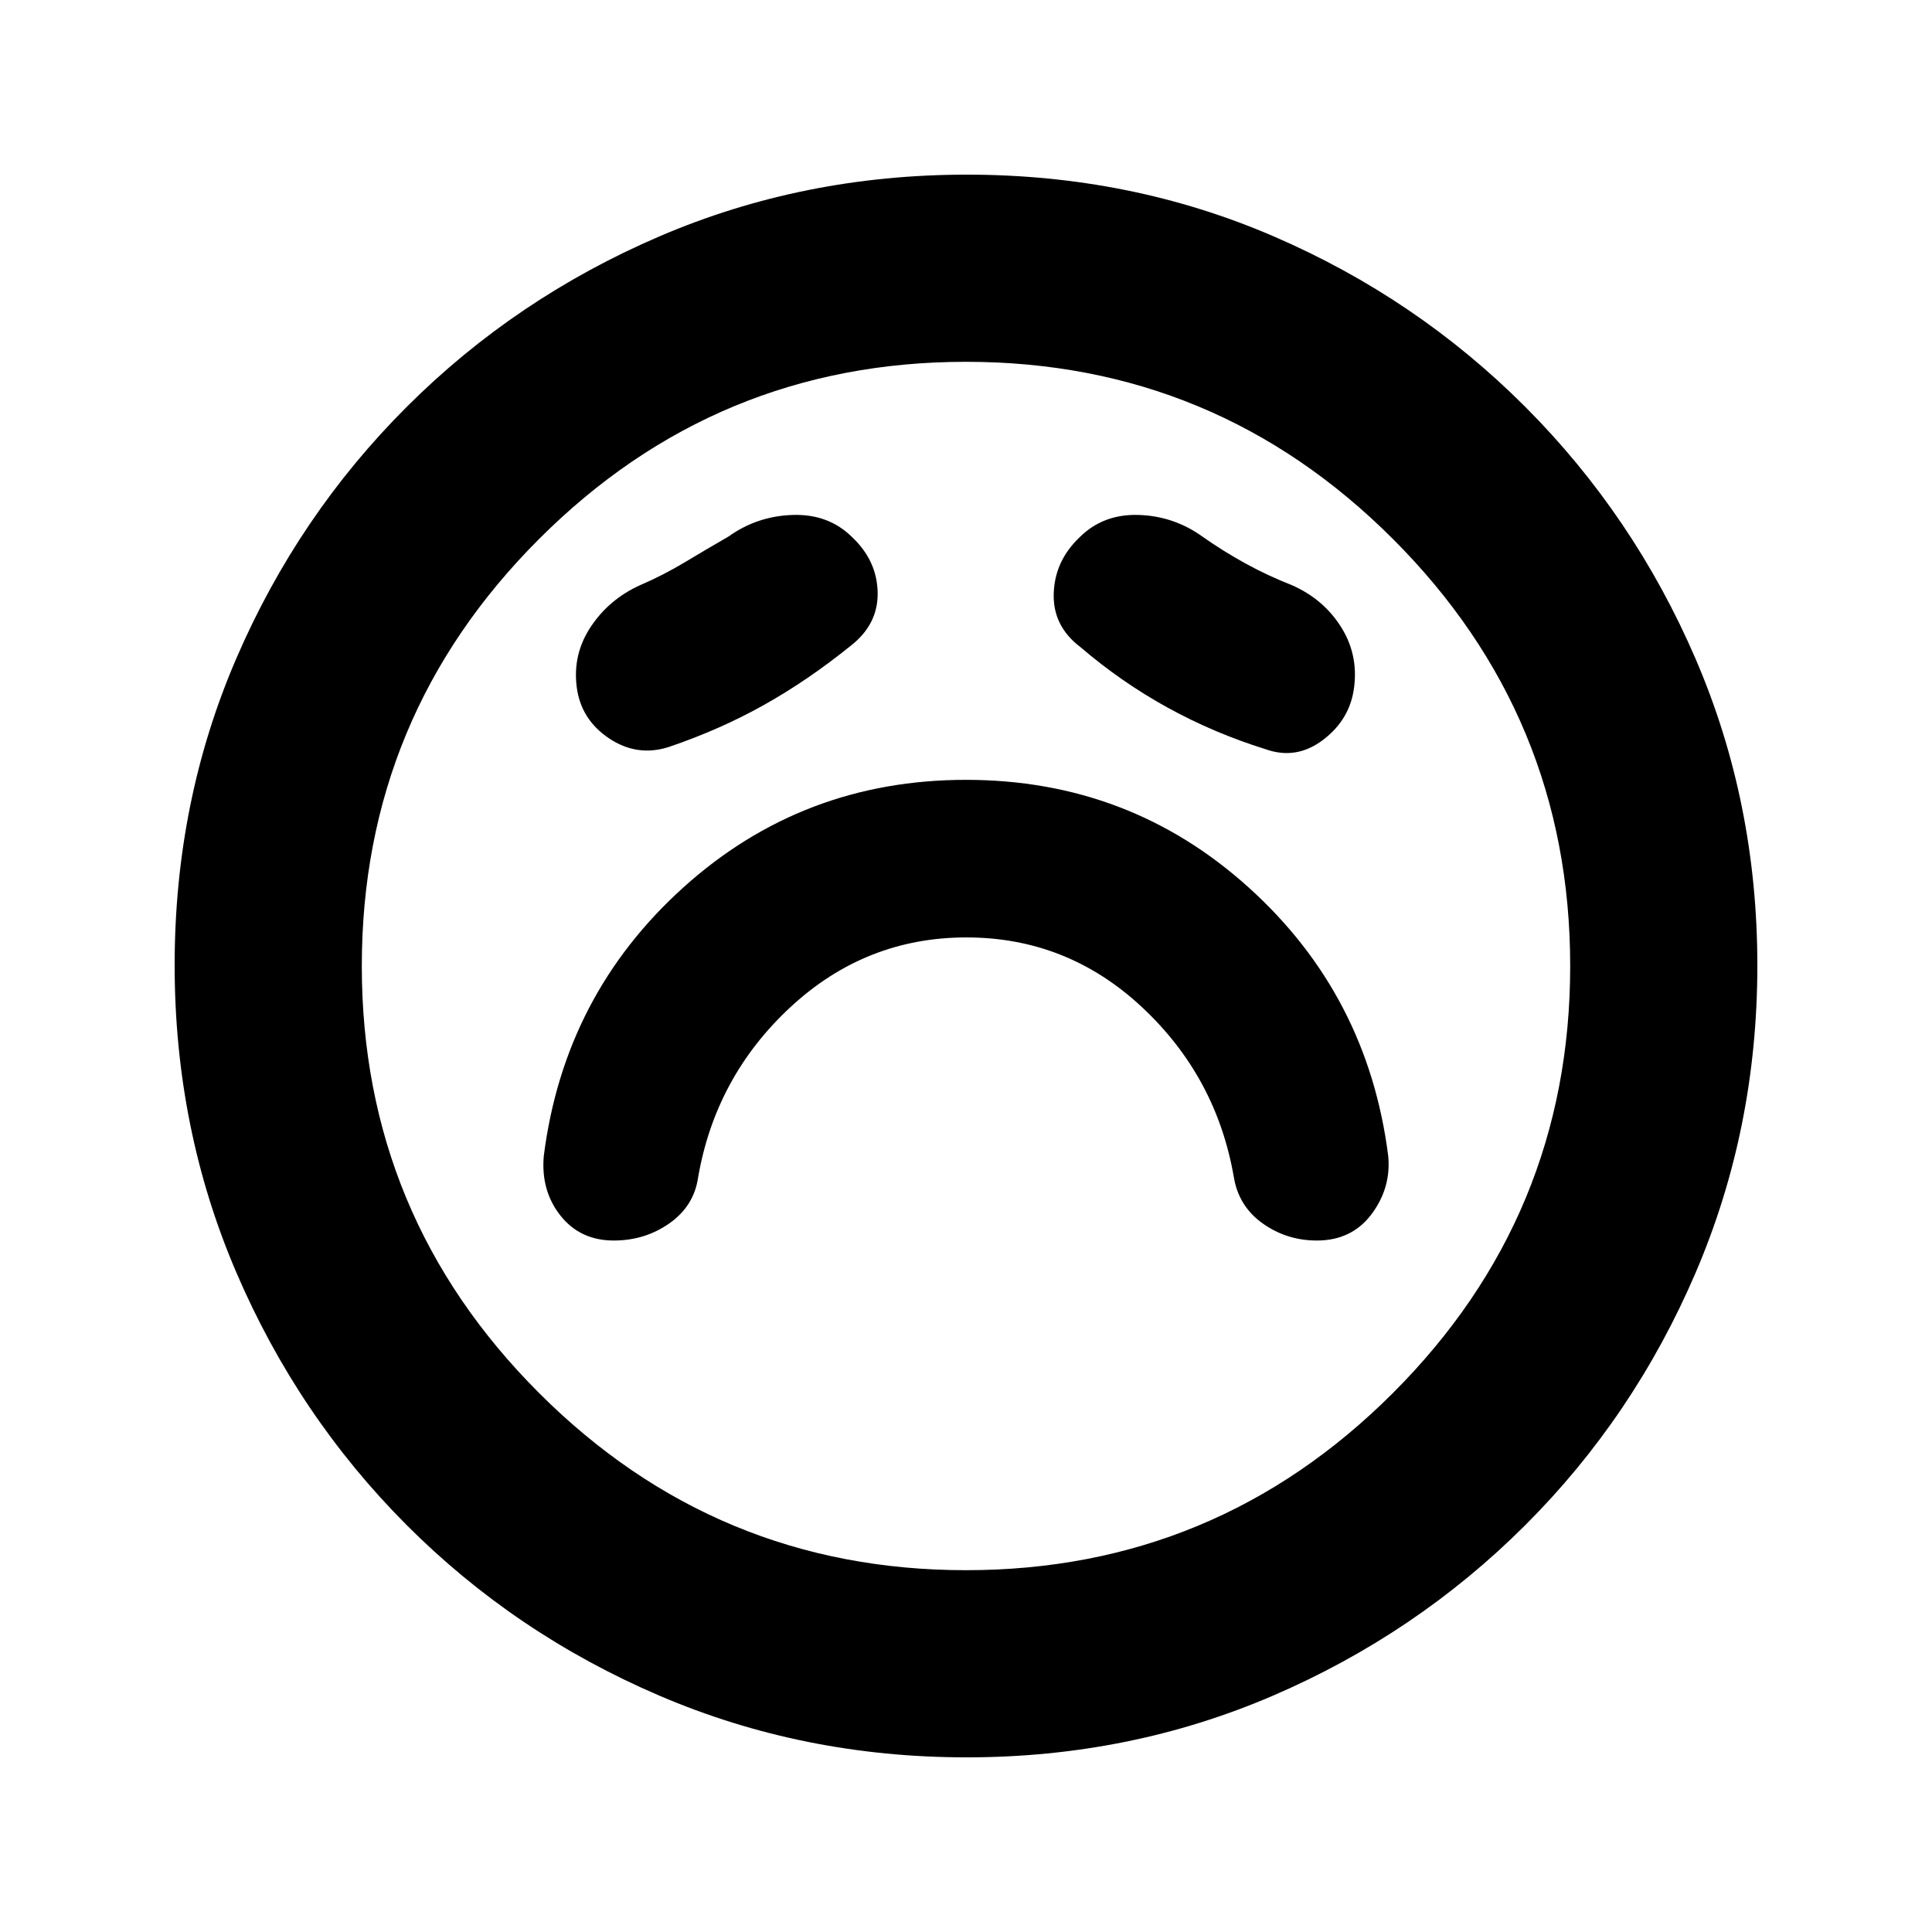 <svg xmlns="http://www.w3.org/2000/svg" height="20" viewBox="0 -960 960 960" width="20"><path d="M480.21-494.2q50.07 0 87.18 34.6 37.11 34.6 45.74 84.75 2.44 14.35 14.36 22.81 11.91 8.45 26.86 8.45 17.32 0 27.14-13.07 9.81-13.08 8.31-28.91-10.13-80.04-69.38-133.48Q561.17-572.5 480-572.5q-81.17 0-140.42 53.45-59.25 53.44-69.38 133.48-1.5 17.26 8.31 29.62 9.82 12.36 26.46 12.36 15.52 0 27.68-8.56 12.15-8.57 14.22-22.7 8.63-50.15 45.94-84.75 37.32-34.6 87.4-34.6Zm-57.62-144.82q13.76-10.65 13.51-26.44-.25-15.78-12.51-27.47-11.7-11.7-29.49-11.2-17.8.5-32.06 10.7-10.93 6.3-21.7 12.78-10.76 6.47-22.34 11.45-15.28 6.94-24.37 20.53-9.09 13.59-7.09 29.82 2 16.26 16.01 25.68 14.02 9.41 29.78 4.34 25.39-8.61 47.26-20.87 21.87-12.26 43-29.32Zm114.26.56q20.28 17.36 43.27 30.03 22.99 12.67 48.62 20.67 15.4 5.56 28.85-4.72 13.44-10.29 15.3-26.37 2-16.27-6.71-29.89-8.7-13.63-24.18-20.46-11.89-4.66-23.03-10.76-11.14-6.11-21.58-13.47-14.26-10.2-31.8-10.7-17.55-.5-29.24 11.2-12.26 11.69-12.76 27.87t13.26 26.6ZM480.28-86.78q-81.14 0-152.69-30.68-71.55-30.67-125.52-84.74-53.96-54.06-84.63-125.5-30.66-71.43-30.66-152.76 0-81.4 30.68-152.45 30.67-71.05 84.74-125.02 54.06-53.96 125.5-84.63 71.43-30.66 152.76-30.66 81.4 0 152.45 30.68 71.05 30.67 125.02 84.74 53.96 54.06 84.63 125.26 30.66 71.21 30.66 152.26 0 81.14-30.68 152.69-30.67 71.55-84.74 125.52-54.06 53.96-125.26 84.63-71.21 30.66-152.26 30.66ZM480-480Zm0 300.22q124.11 0 212.16-88.06 88.06-88.05 88.06-212.16t-88.06-212.16Q604.11-780.22 480-780.22t-212.16 88.06Q179.78-604.11 179.78-480t88.06 212.16q88.05 88.06 212.16 88.06Z"/></svg>